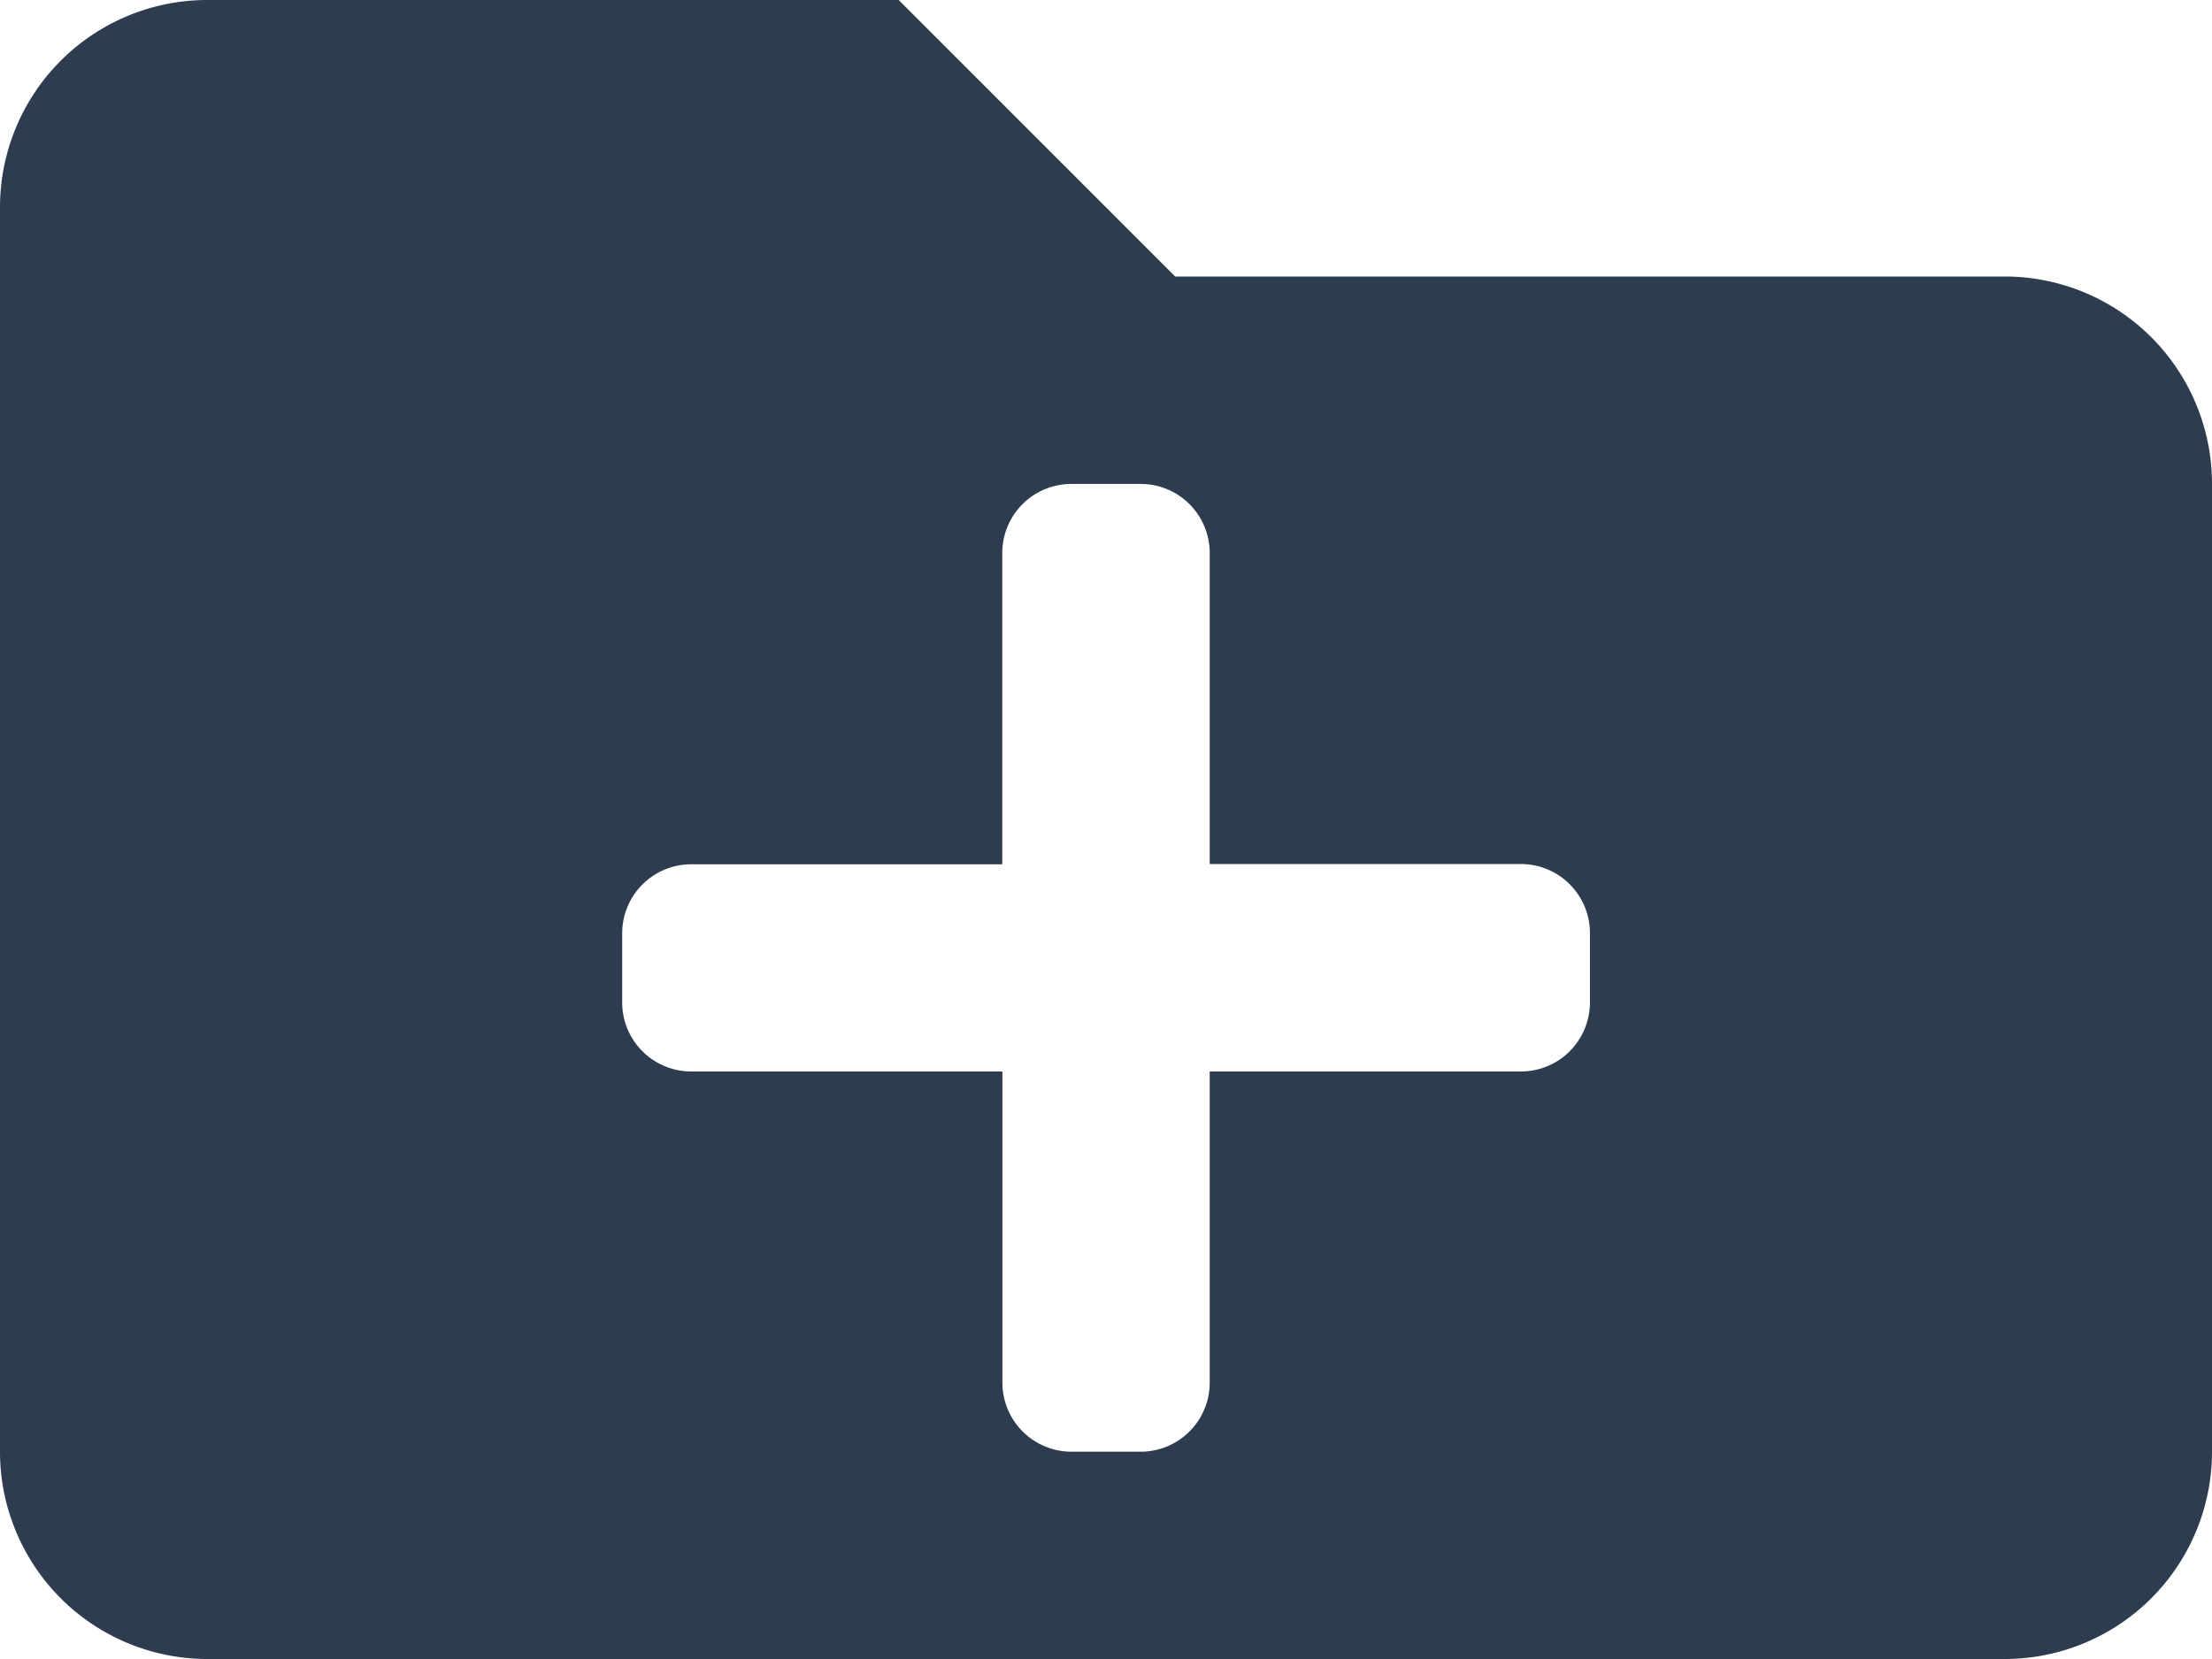 <svg xmlns="http://www.w3.org/2000/svg" width="18" height="13.5" viewBox="0 0 18 13.5">
  <path id="Path_699" data-name="Path 699" d="M16.313-11.25H9.563L7.313-13.5H1.688A1.687,1.687,0,0,0,0-11.812V-1.687A1.687,1.687,0,0,0,1.688,0H16.313A1.687,1.687,0,0,0,18-1.687V-9.562A1.687,1.687,0,0,0,16.313-11.25ZM12.938-5.344a.562.562,0,0,1-.562.563H9.844V-2.25a.562.562,0,0,1-.562.563H8.719a.562.562,0,0,1-.562-.562V-4.781H5.625a.562.562,0,0,1-.562-.562v-.562a.562.562,0,0,1,.563-.562H8.156V-9a.562.562,0,0,1,.563-.562h.563A.562.562,0,0,1,9.844-9v2.531h2.531a.562.562,0,0,1,.563.563Z" transform="translate(0 13.5)" fill="#2e3c50"/>
</svg>
